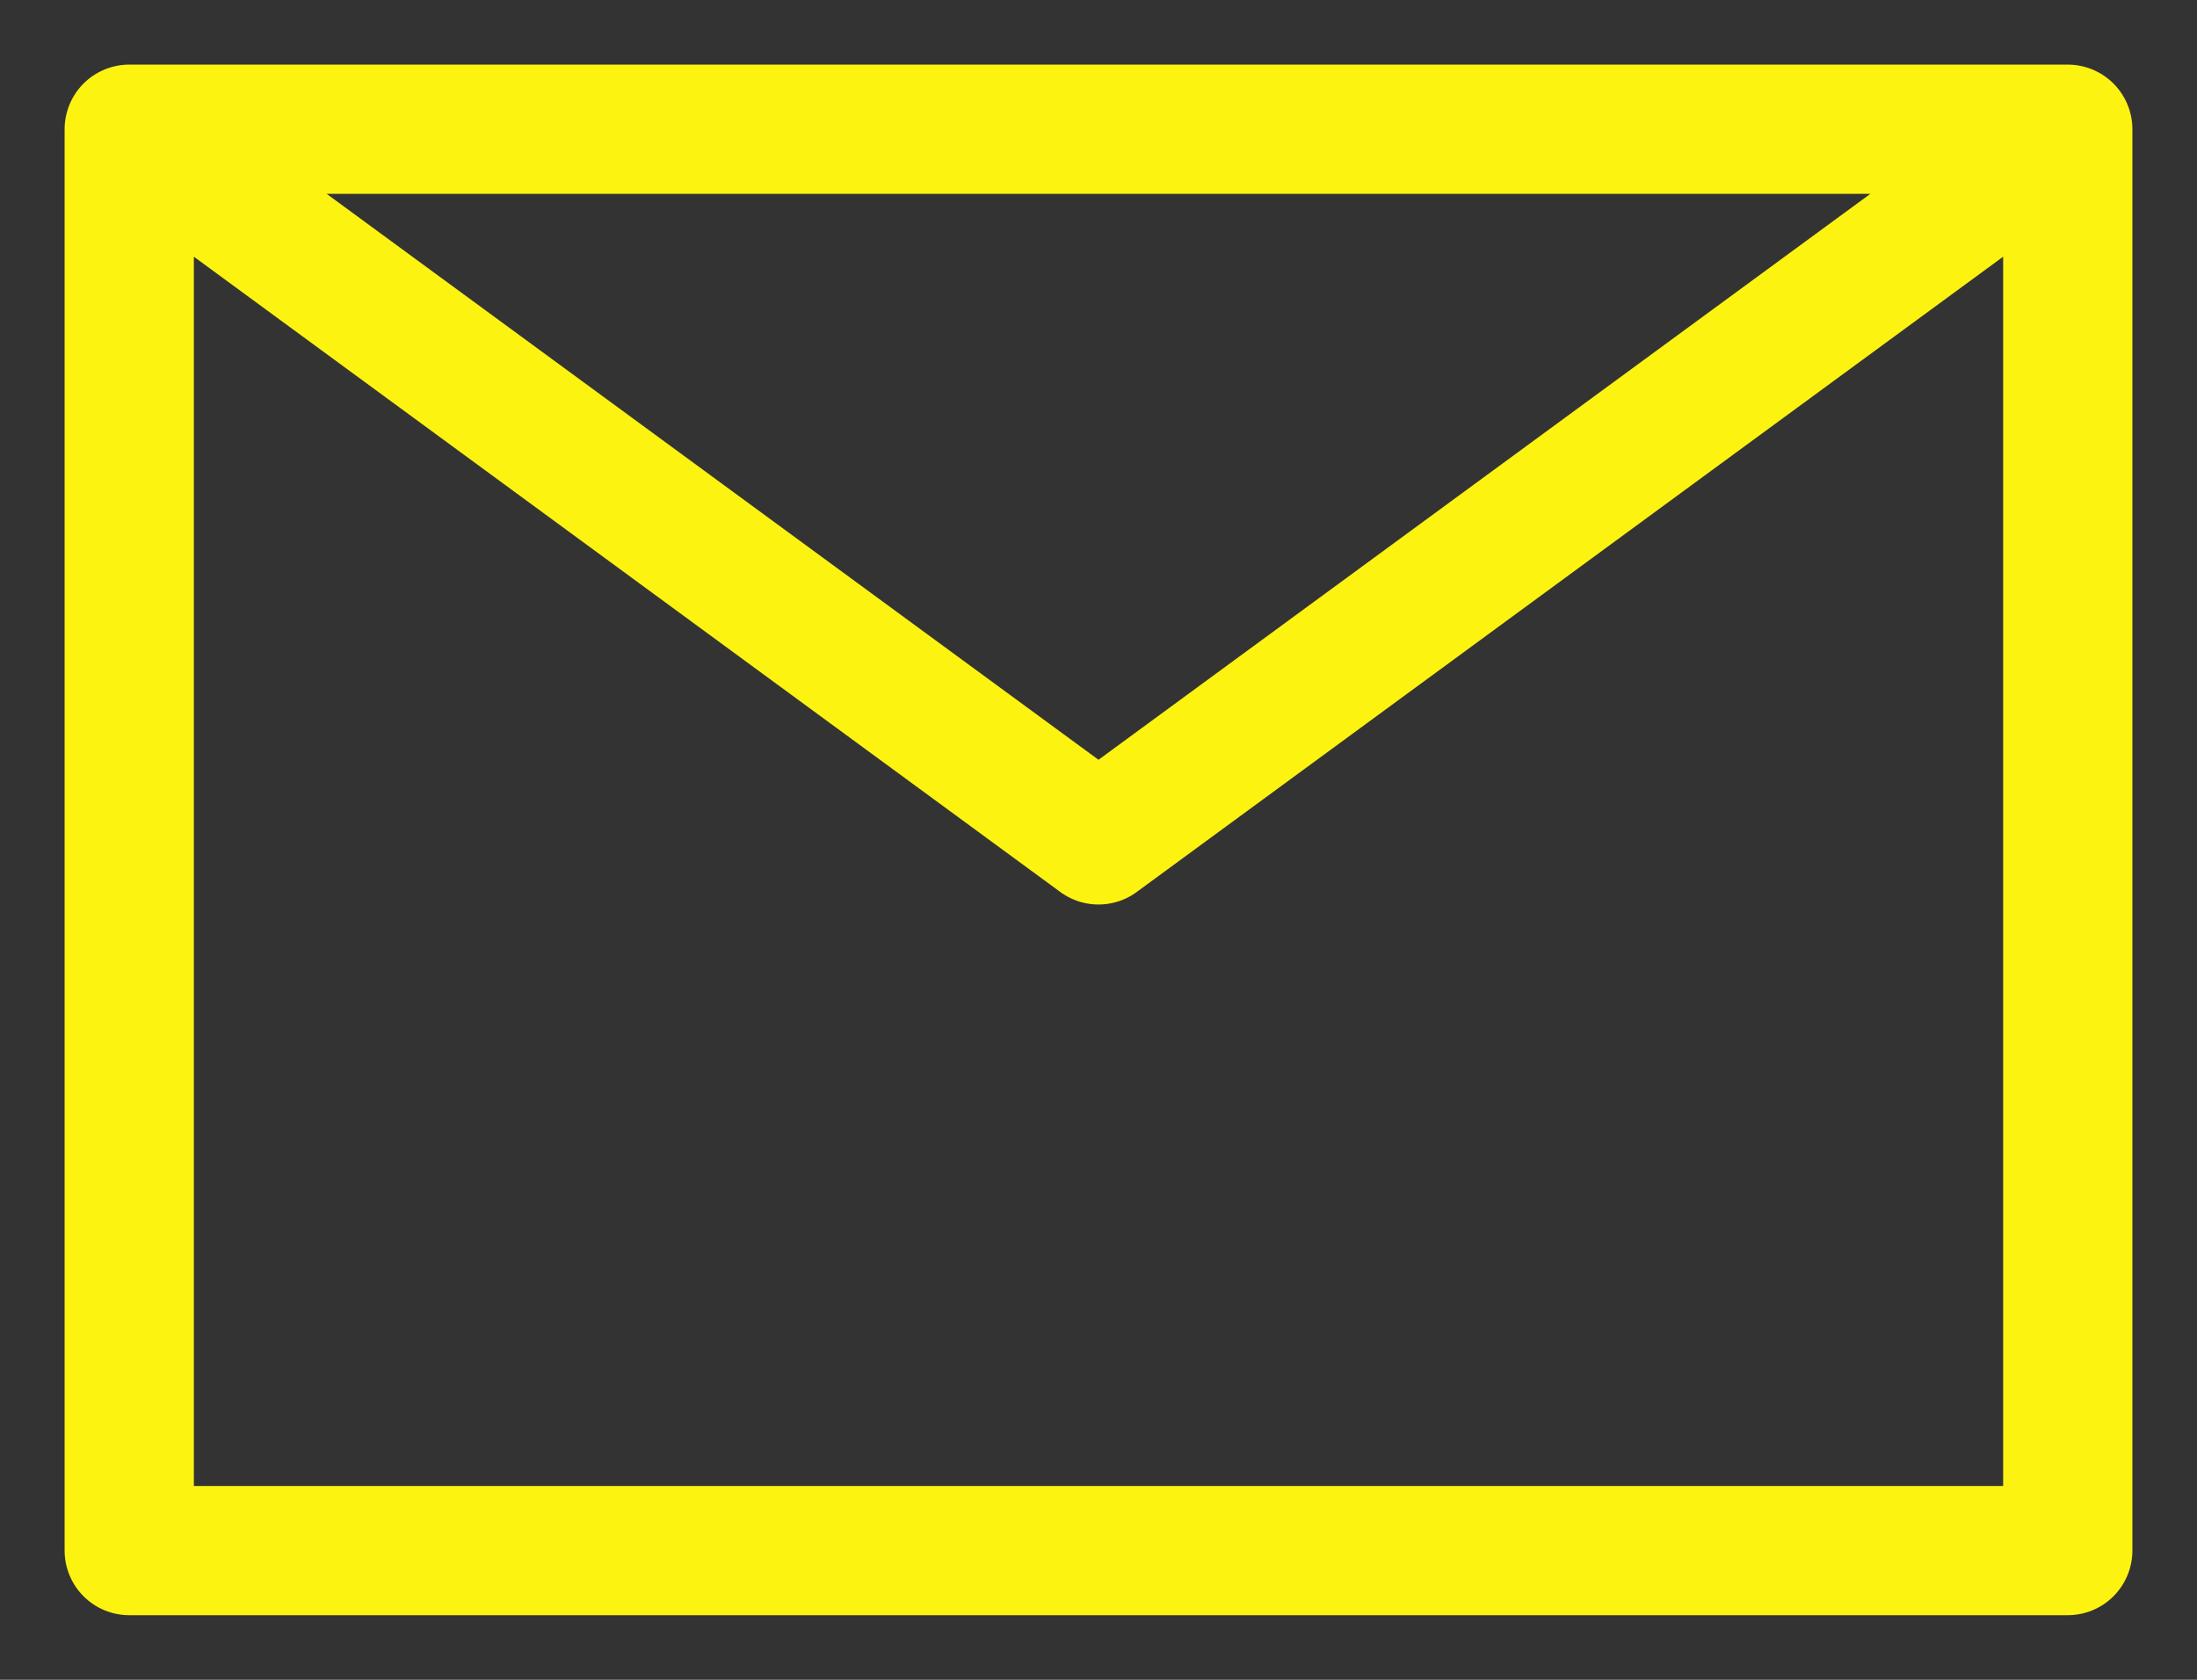<svg width="17" height="13" viewBox="0 0 17 13" fill="none" xmlns="http://www.w3.org/2000/svg">
<rect x="0" y="0" width="17" height="13" fill="#333333" stroke="none"/>
<path d="M1 1L8.5 6.5L16 1M1 12H16V1H1V12Z" stroke="#FDF311" stroke-linecap="round" stroke-linejoin="round"/>
</svg>

